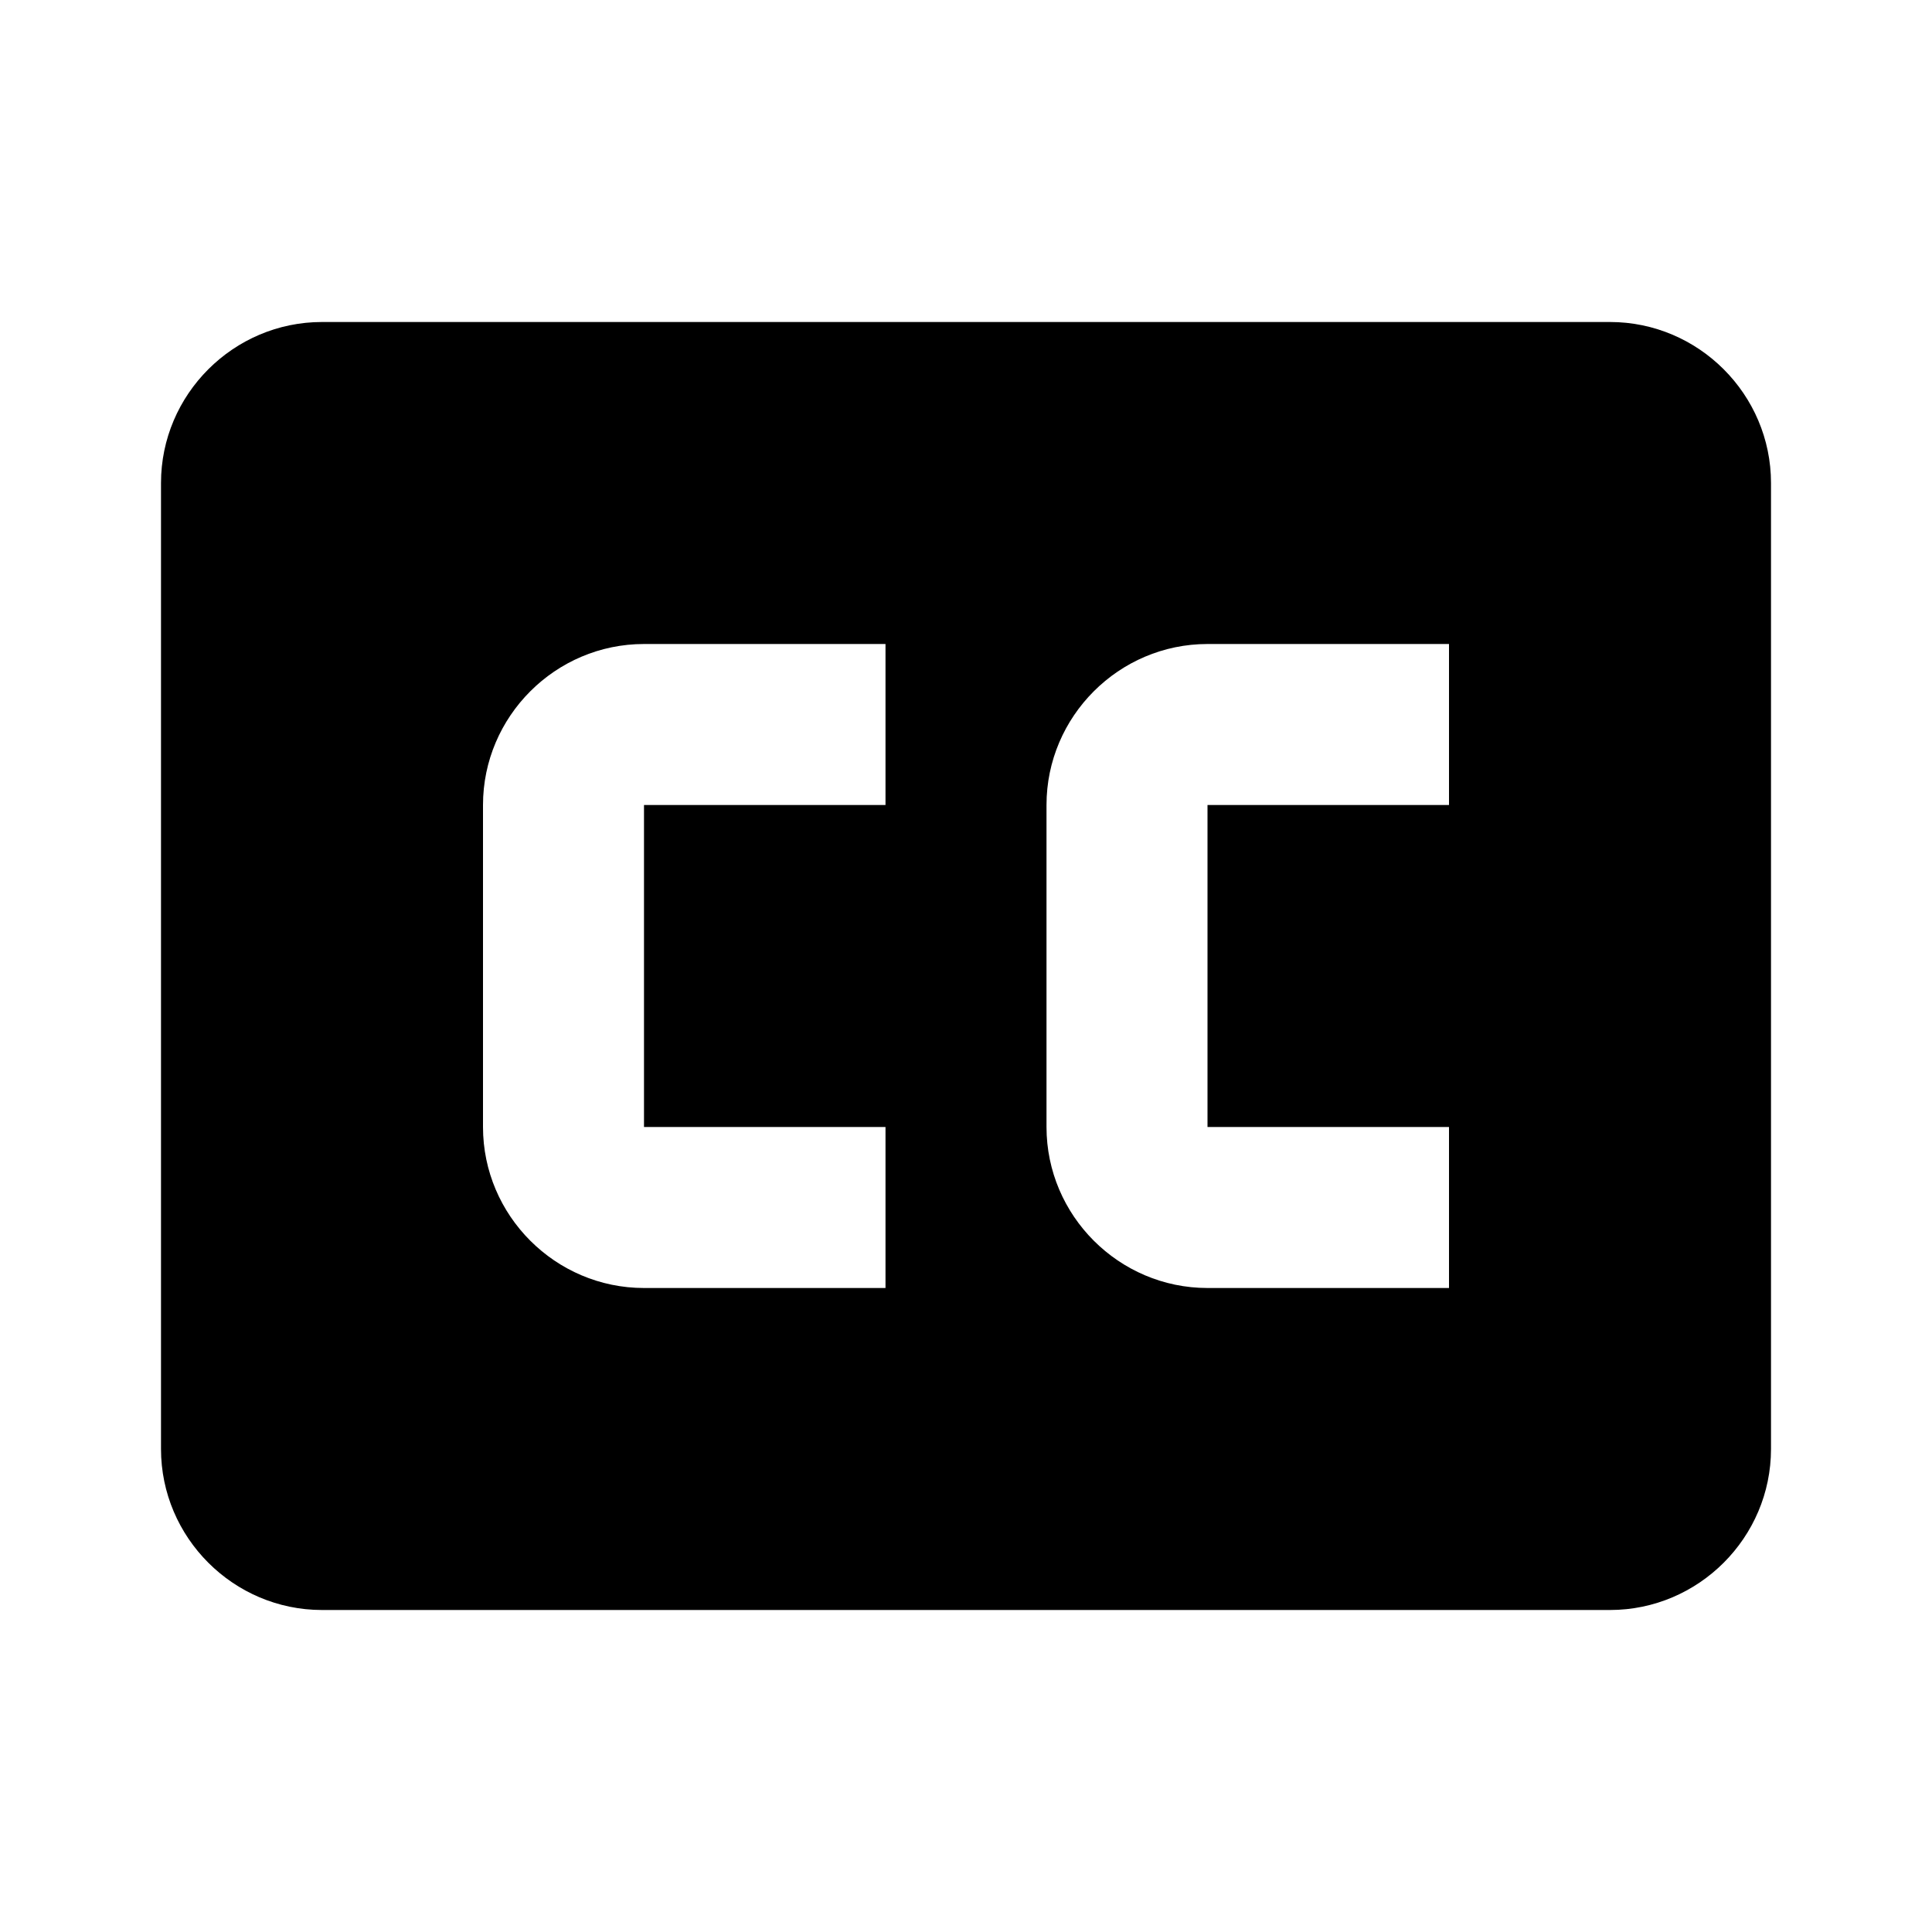 <svg xmlns="http://www.w3.org/2000/svg" width="24" height="24"><!--Boxicons v3.0 https://boxicons.com | License  https://docs.boxicons.com/free--><path d="M20 4H4c-1.1 0-2 .9-2 2v12c0 1.1.9 2 2 2h16c1.1 0 2-.9 2-2V6c0-1.1-.9-2-2-2m-9 6H8v4h3v2H8c-1.1 0-2-.9-2-2v-4c0-1.1.9-2 2-2h3zm7 0h-3v4h3v2h-3c-1.1 0-2-.9-2-2v-4c0-1.1.9-2 2-2h3z"/></svg>